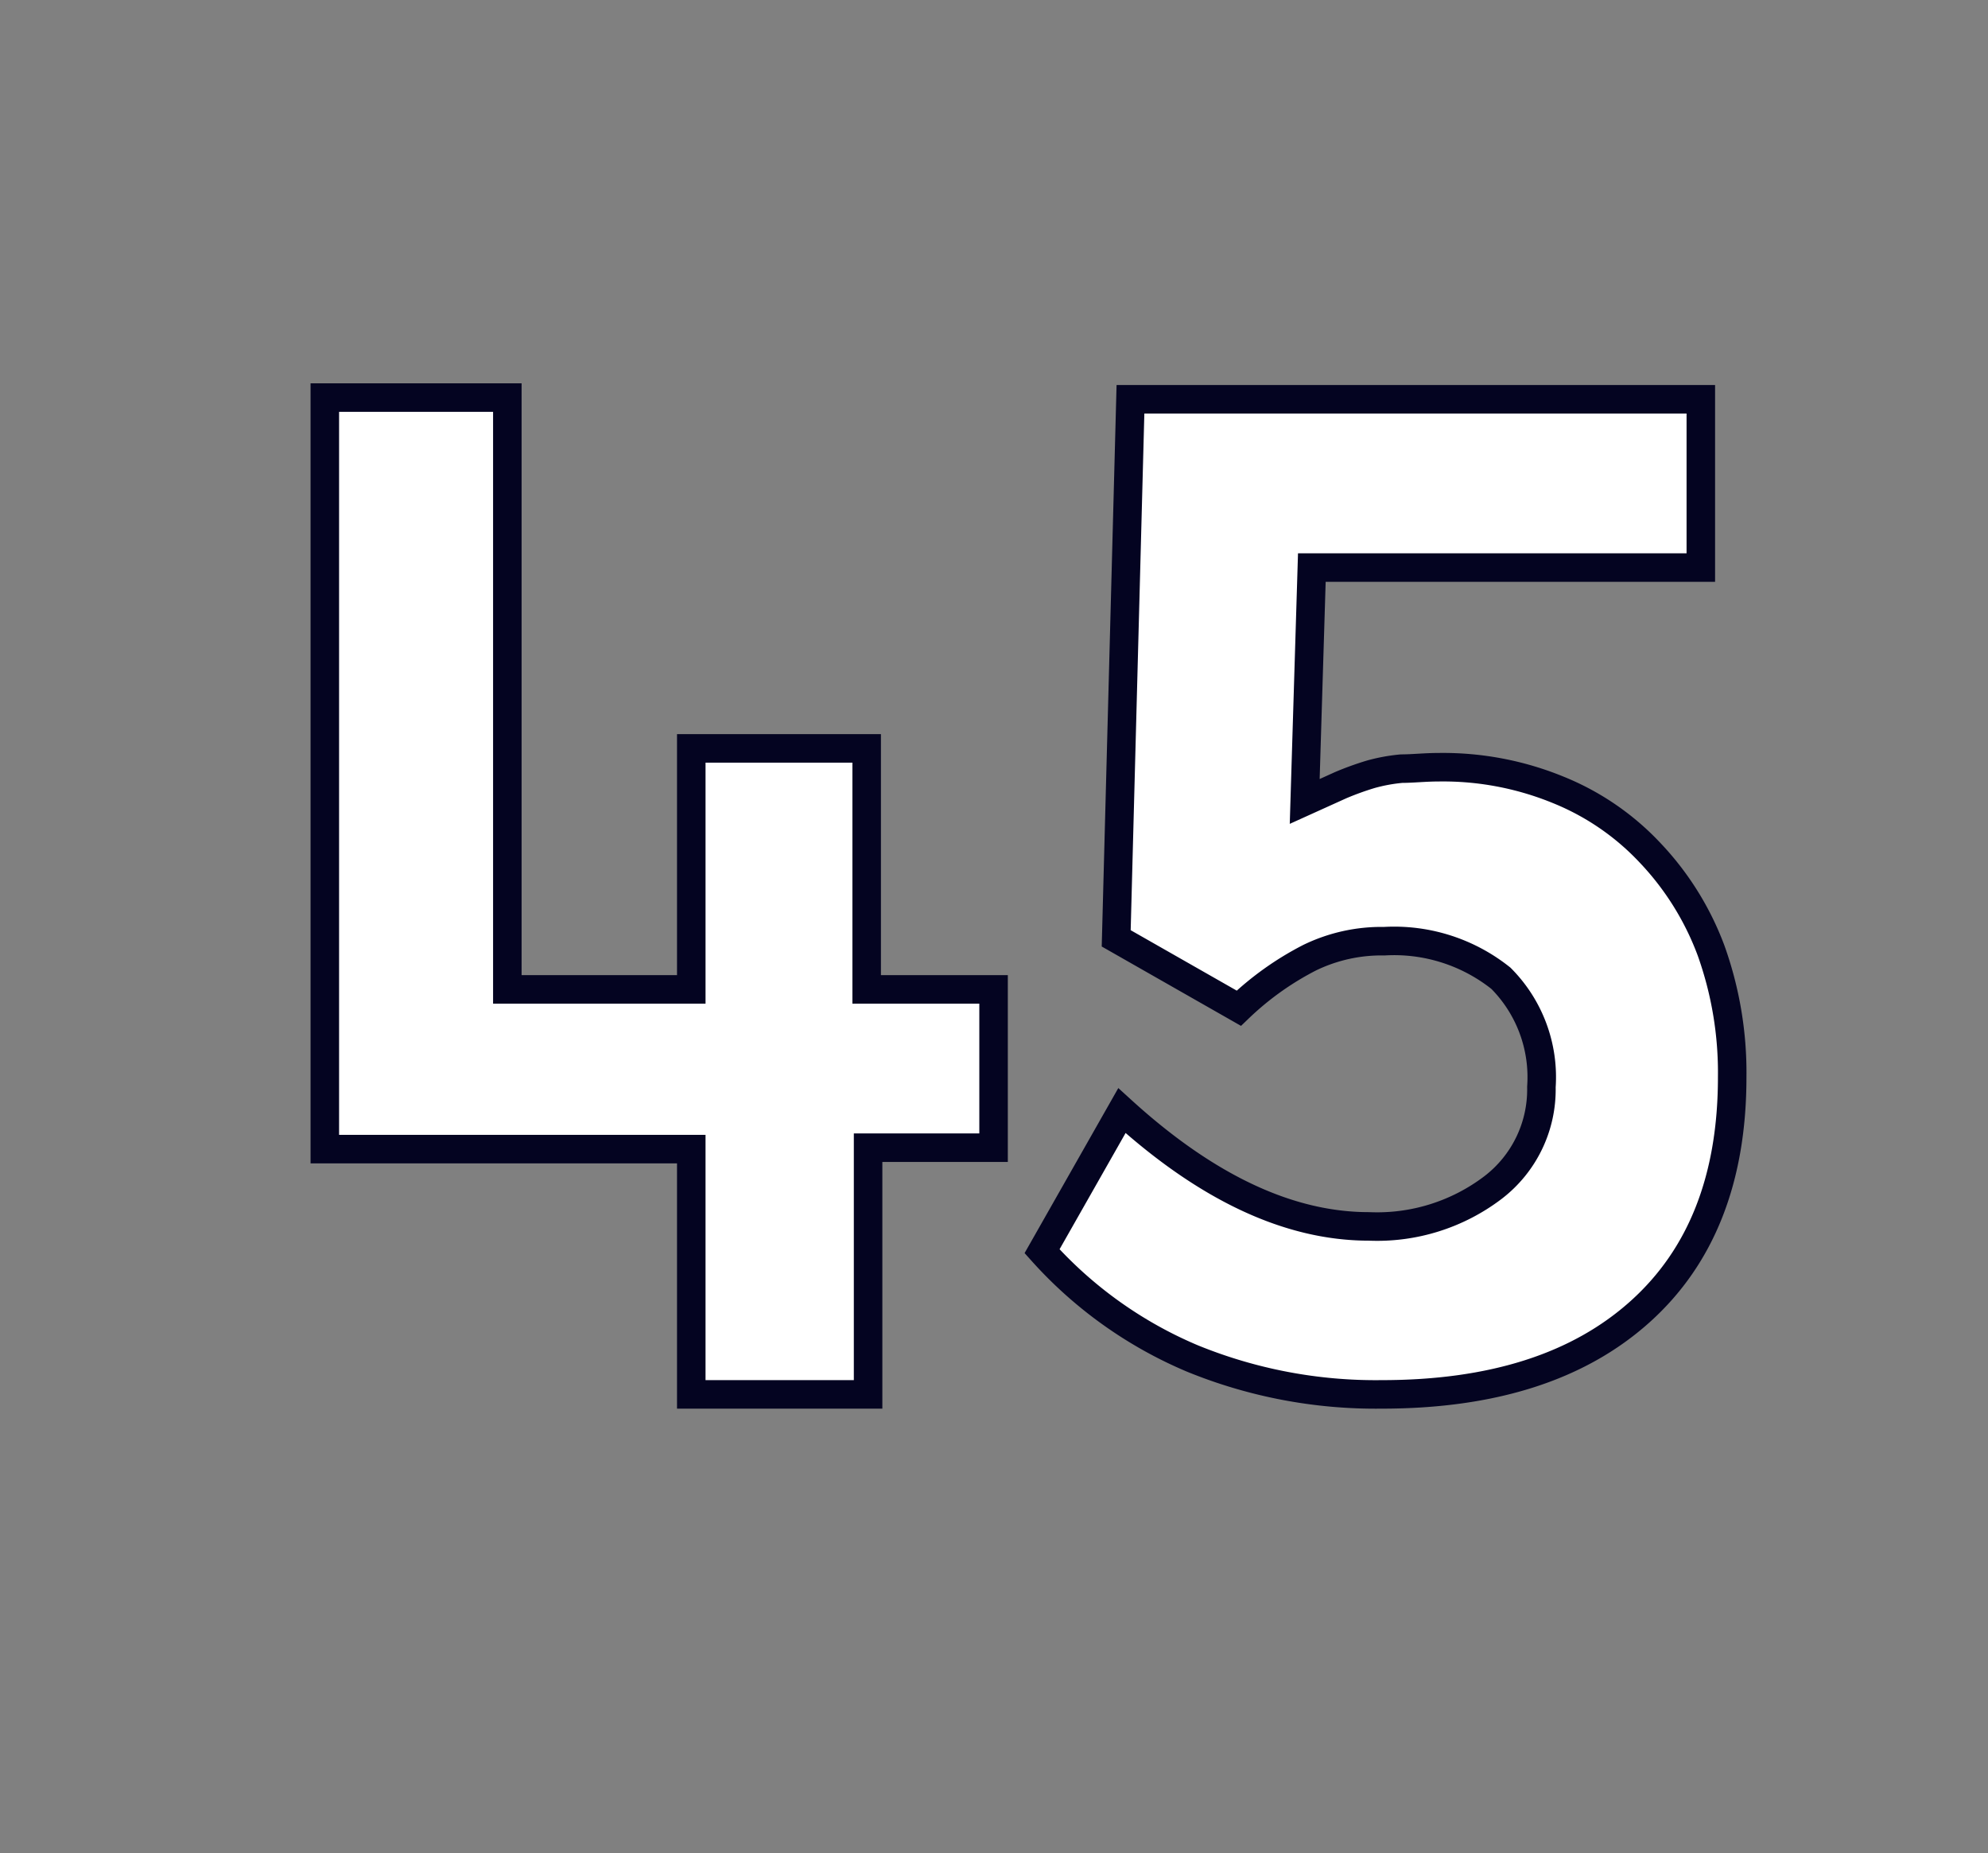 <svg id="Layer_1" data-name="Layer 1" xmlns="http://www.w3.org/2000/svg" viewBox="0 0 69.71 64.98"><rect x="0" y="0" width="69.71" height="64.98" fill="#808080" stroke="none"/><defs><style>.cls-1{fill:#fff;stroke:#040421;}</style></defs><path class="cls-1" d="M30.44,48.89h-6.2v-8.6H11.39V13.94h6.4V34.69h6.45V26.24h6.15v8.45h4.45v5.55h-4.4Z"/><path class="cls-1" d="M60.74,37.77q0,5.32-3.23,8.22c-2.16,1.94-5.18,2.9-9.06,2.9a17,17,0,0,1-6.64-1.26,14.8,14.8,0,0,1-5.27-3.76l2.8-4.93Q43.8,43,48,43a6.71,6.71,0,0,0,4.35-1.36,4.33,4.33,0,0,0,1.7-3.53,4.91,4.91,0,0,0-1.42-3.81A6,6,0,0,0,48.54,33a5.76,5.76,0,0,0-2.62.58,10.47,10.47,0,0,0-2.48,1.77l-4.3-2.45.5-18.9h20l0,5.9H46l-.25,8.2,1.26-.57a10.34,10.34,0,0,1,1.05-.38,6,6,0,0,1,1.09-.2c.39,0,.82-.05,1.31-.05a10.65,10.65,0,0,1,4.17.79,9.07,9.07,0,0,1,3.23,2.21A10.08,10.08,0,0,1,60,33.33,12.69,12.69,0,0,1,60.74,37.77Z"/></svg>